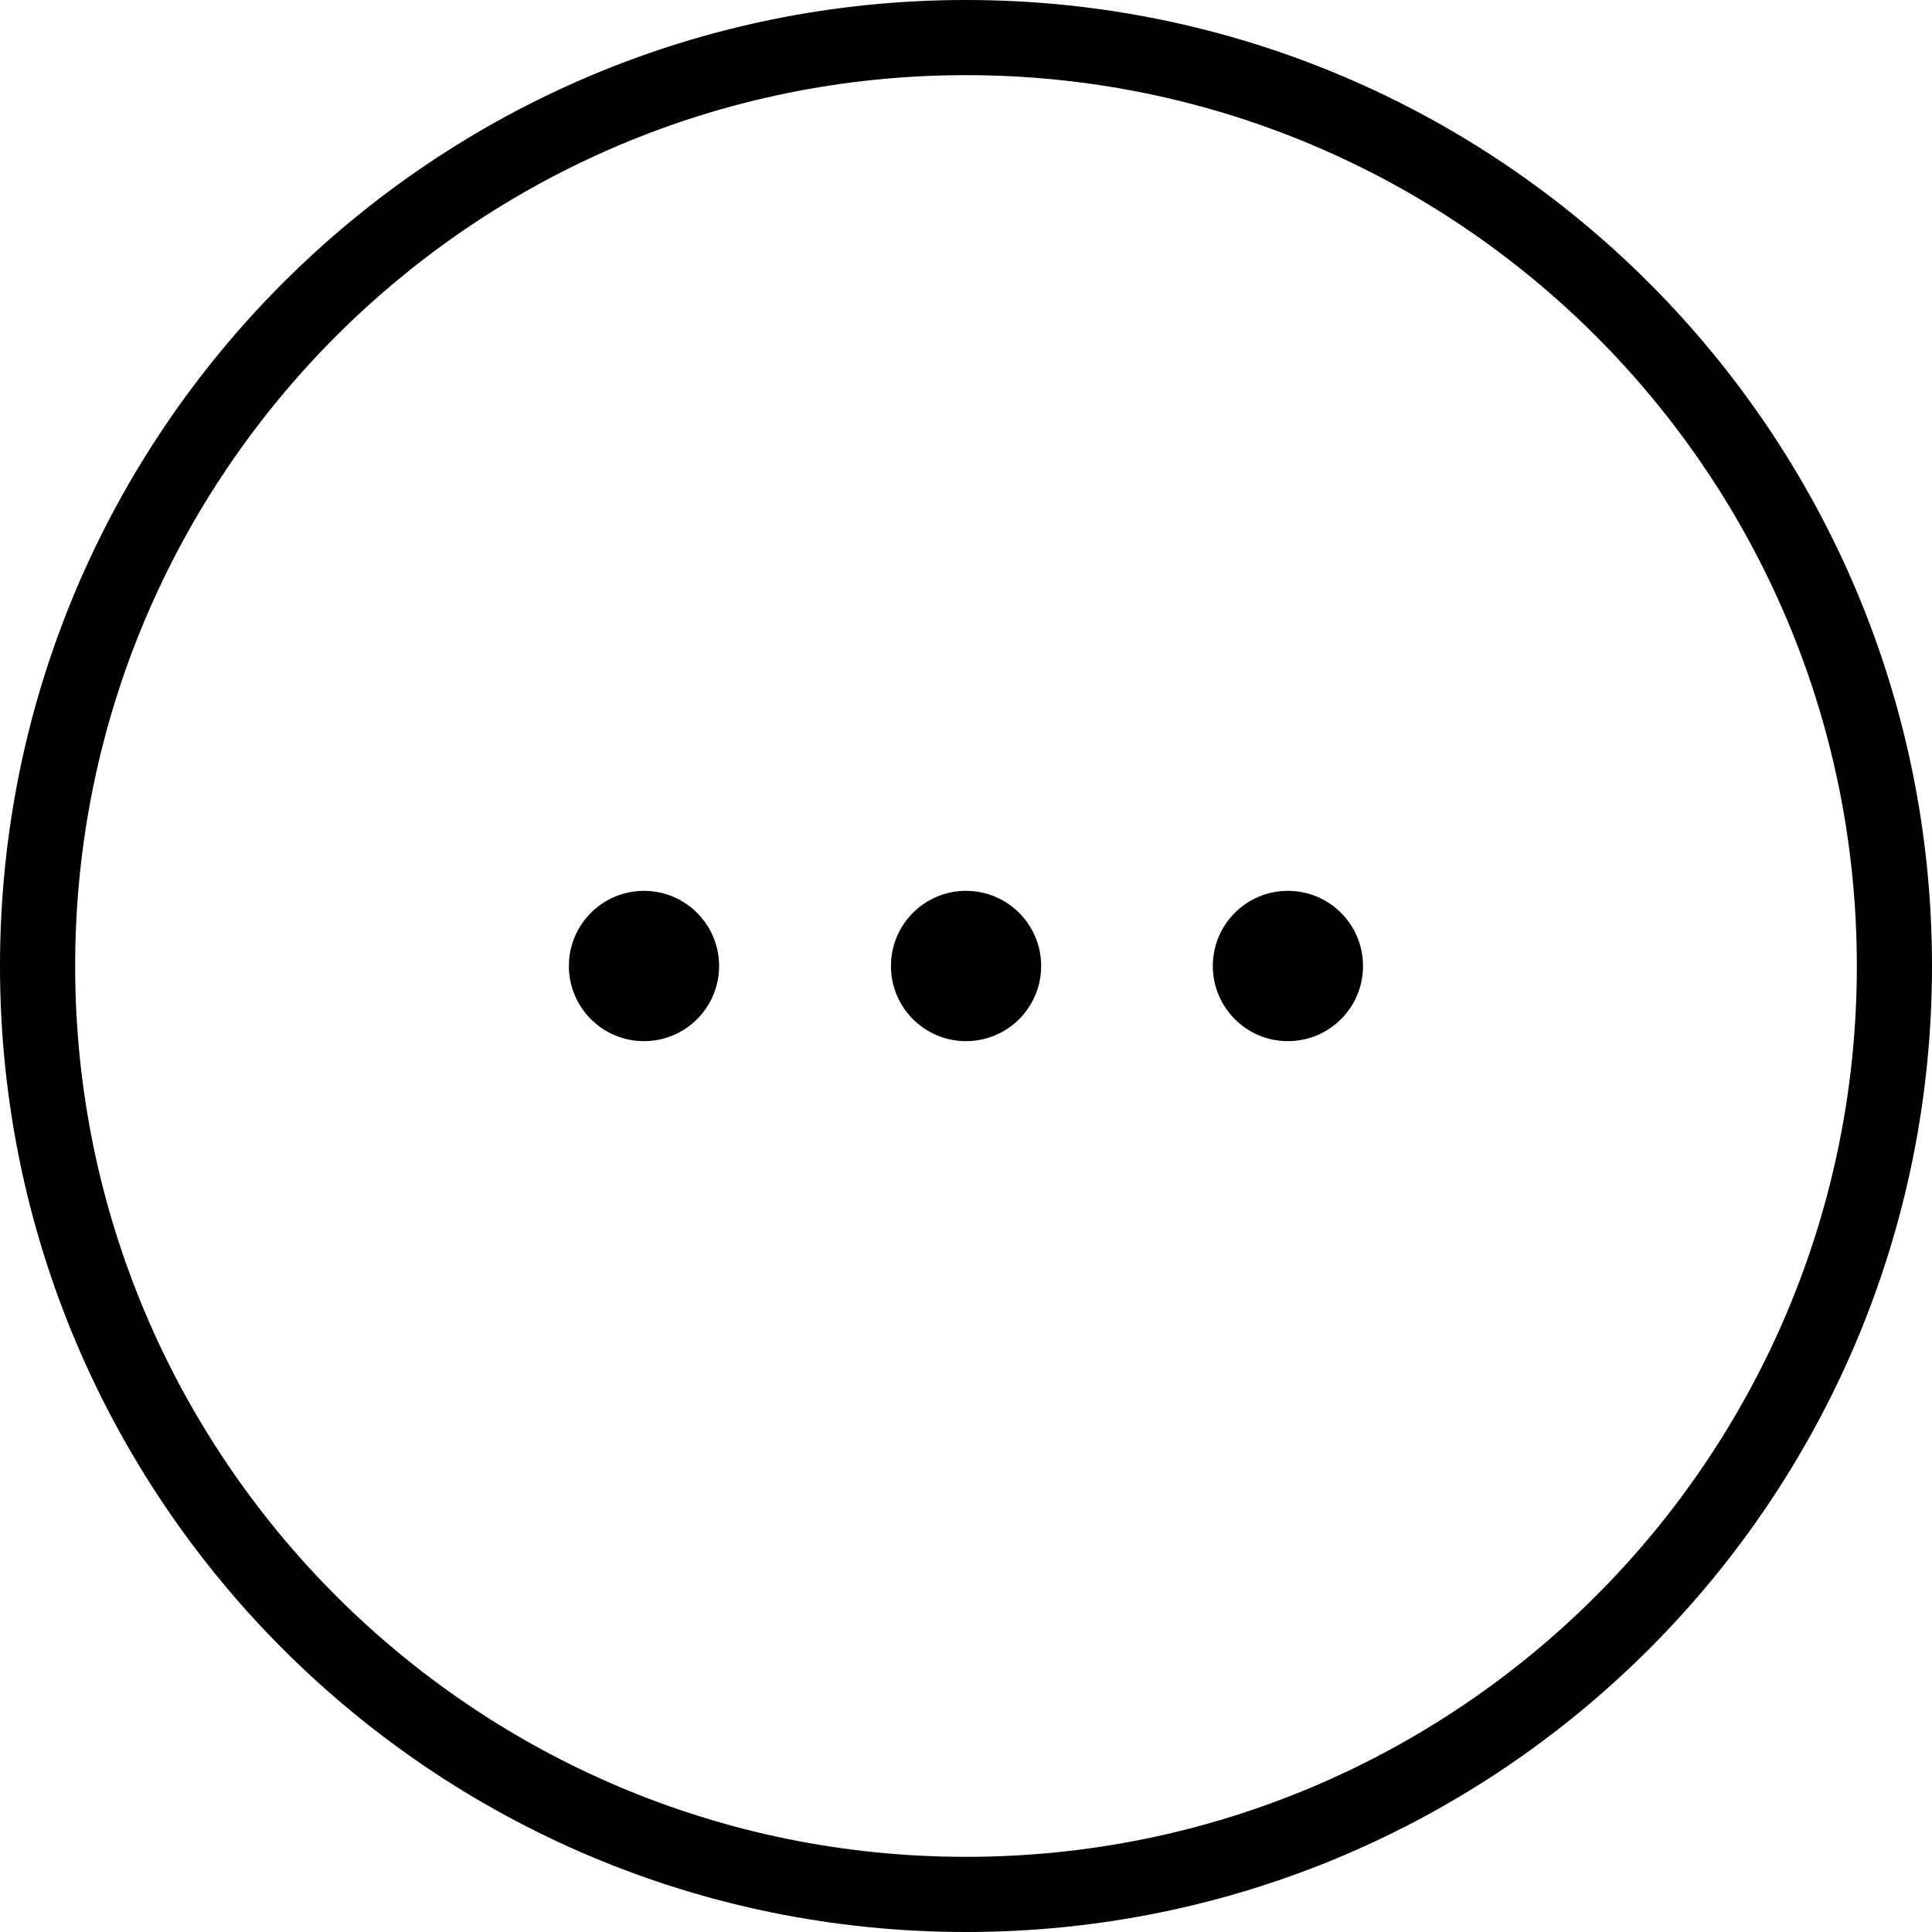 <svg width="20" height="20" viewBox="0 0 20 20" fill="none" xmlns="http://www.w3.org/2000/svg">
<path d="M10 0C4.477 0 0 4.477 0 10C0 15.523 4.477 20 10 20C15.523 20 20 15.523 20 10C20 4.477 15.523 0 10 0ZM10 19.222C4.907 19.222 0.778 15.093 0.778 10C0.778 4.907 4.907 0.778 10 0.778C15.093 0.778 19.222 4.907 19.222 10C19.222 15.093 15.093 19.222 10 19.222Z" fill="currentColor"/>
<path d="M10 10.778C10.43 10.778 10.778 10.43 10.778 10C10.778 9.57 10.43 9.222 10 9.222C9.571 9.222 9.223 9.57 9.223 10C9.223 10.43 9.571 10.778 10 10.778Z" fill="currentColor"/>
<path d="M6.666 10.778C7.096 10.778 7.444 10.43 7.444 10C7.444 9.57 7.096 9.222 6.666 9.222C6.237 9.222 5.889 9.57 5.889 10C5.889 10.43 6.237 10.778 6.666 10.778Z" fill="currentColor"/>
<path d="M13.332 10.778C13.762 10.778 14.11 10.43 14.11 10C14.11 9.57 13.762 9.222 13.332 9.222C12.903 9.222 12.555 9.57 12.555 10C12.555 10.43 12.903 10.778 13.332 10.778Z" fill="currentColor"/>
</svg>
